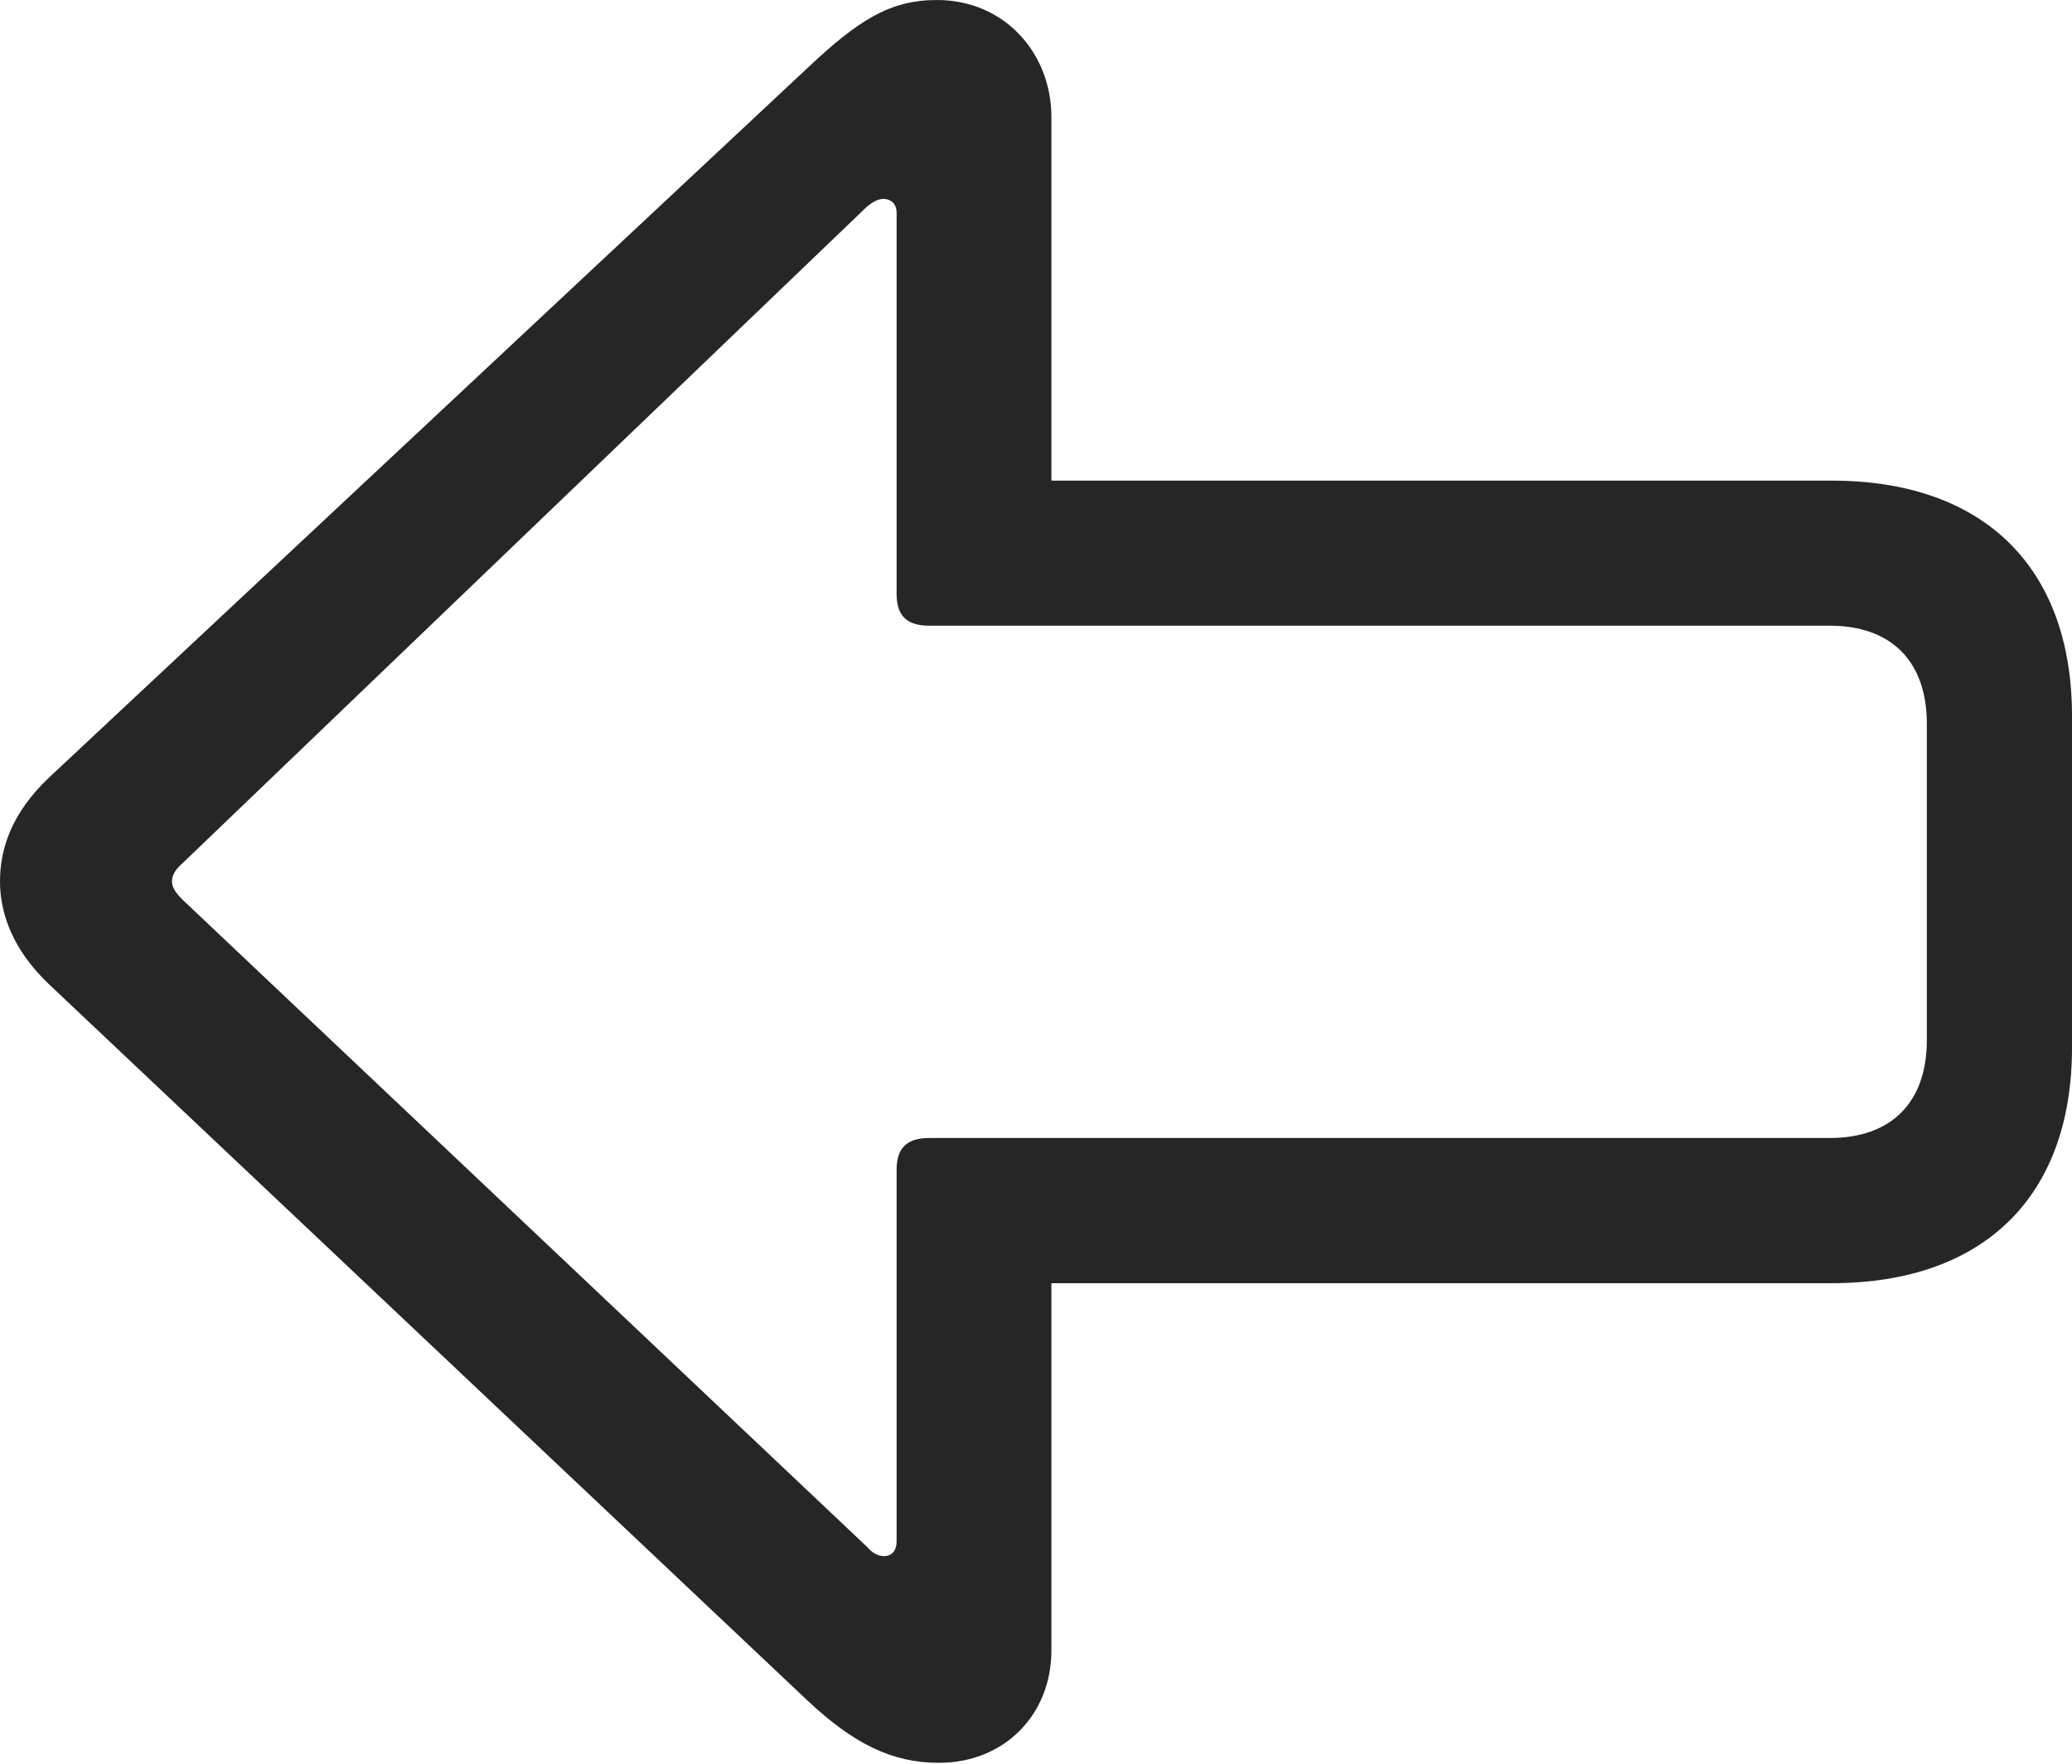 <?xml version="1.0" encoding="UTF-8"?>
<!--Generator: Apple Native CoreSVG 175.5-->
<!DOCTYPE svg
PUBLIC "-//W3C//DTD SVG 1.1//EN"
       "http://www.w3.org/Graphics/SVG/1.1/DTD/svg11.dtd">
<svg version="1.1" xmlns="http://www.w3.org/2000/svg" xmlns:xlink="http://www.w3.org/1999/xlink" width="21.055" height="17.92">
 <g>
  <rect height="17.92" opacity="0" width="21.055" x="0" y="0"/>
  <path d="M0 8.955C0 9.277 0.127 9.648 0.498 10L8.203 17.275C8.672 17.715 9.062 17.91 9.541 17.91C10.205 17.91 10.684 17.422 10.684 16.768L10.684 13.037L18.613 13.037C20.156 13.037 21.055 12.158 21.055 10.645L21.055 7.275C21.055 5.762 20.156 4.883 18.613 4.883L10.684 4.883L10.684 1.191C10.684 0.537 10.205 0 9.521 0C9.043 0 8.721 0.205 8.203 0.693L0.498 7.9C0.117 8.262 0 8.623 0 8.955ZM1.748 8.955C1.748 8.896 1.777 8.838 1.855 8.77L8.809 2.1C8.857 2.061 8.916 2.021 8.975 2.021C9.062 2.021 9.111 2.08 9.111 2.158L9.111 6.035C9.111 6.26 9.219 6.357 9.443 6.357L18.594 6.357C19.219 6.357 19.58 6.719 19.58 7.354L19.58 10.566C19.58 11.201 19.219 11.562 18.594 11.562L9.443 11.562C9.219 11.562 9.111 11.66 9.111 11.885L9.111 15.664C9.111 15.752 9.062 15.81 8.984 15.81C8.926 15.81 8.867 15.781 8.818 15.723L1.855 9.141C1.777 9.062 1.748 9.014 1.748 8.955Z" fill="#000000" fill-opacity="0.85"/>
 </g>
</svg>
